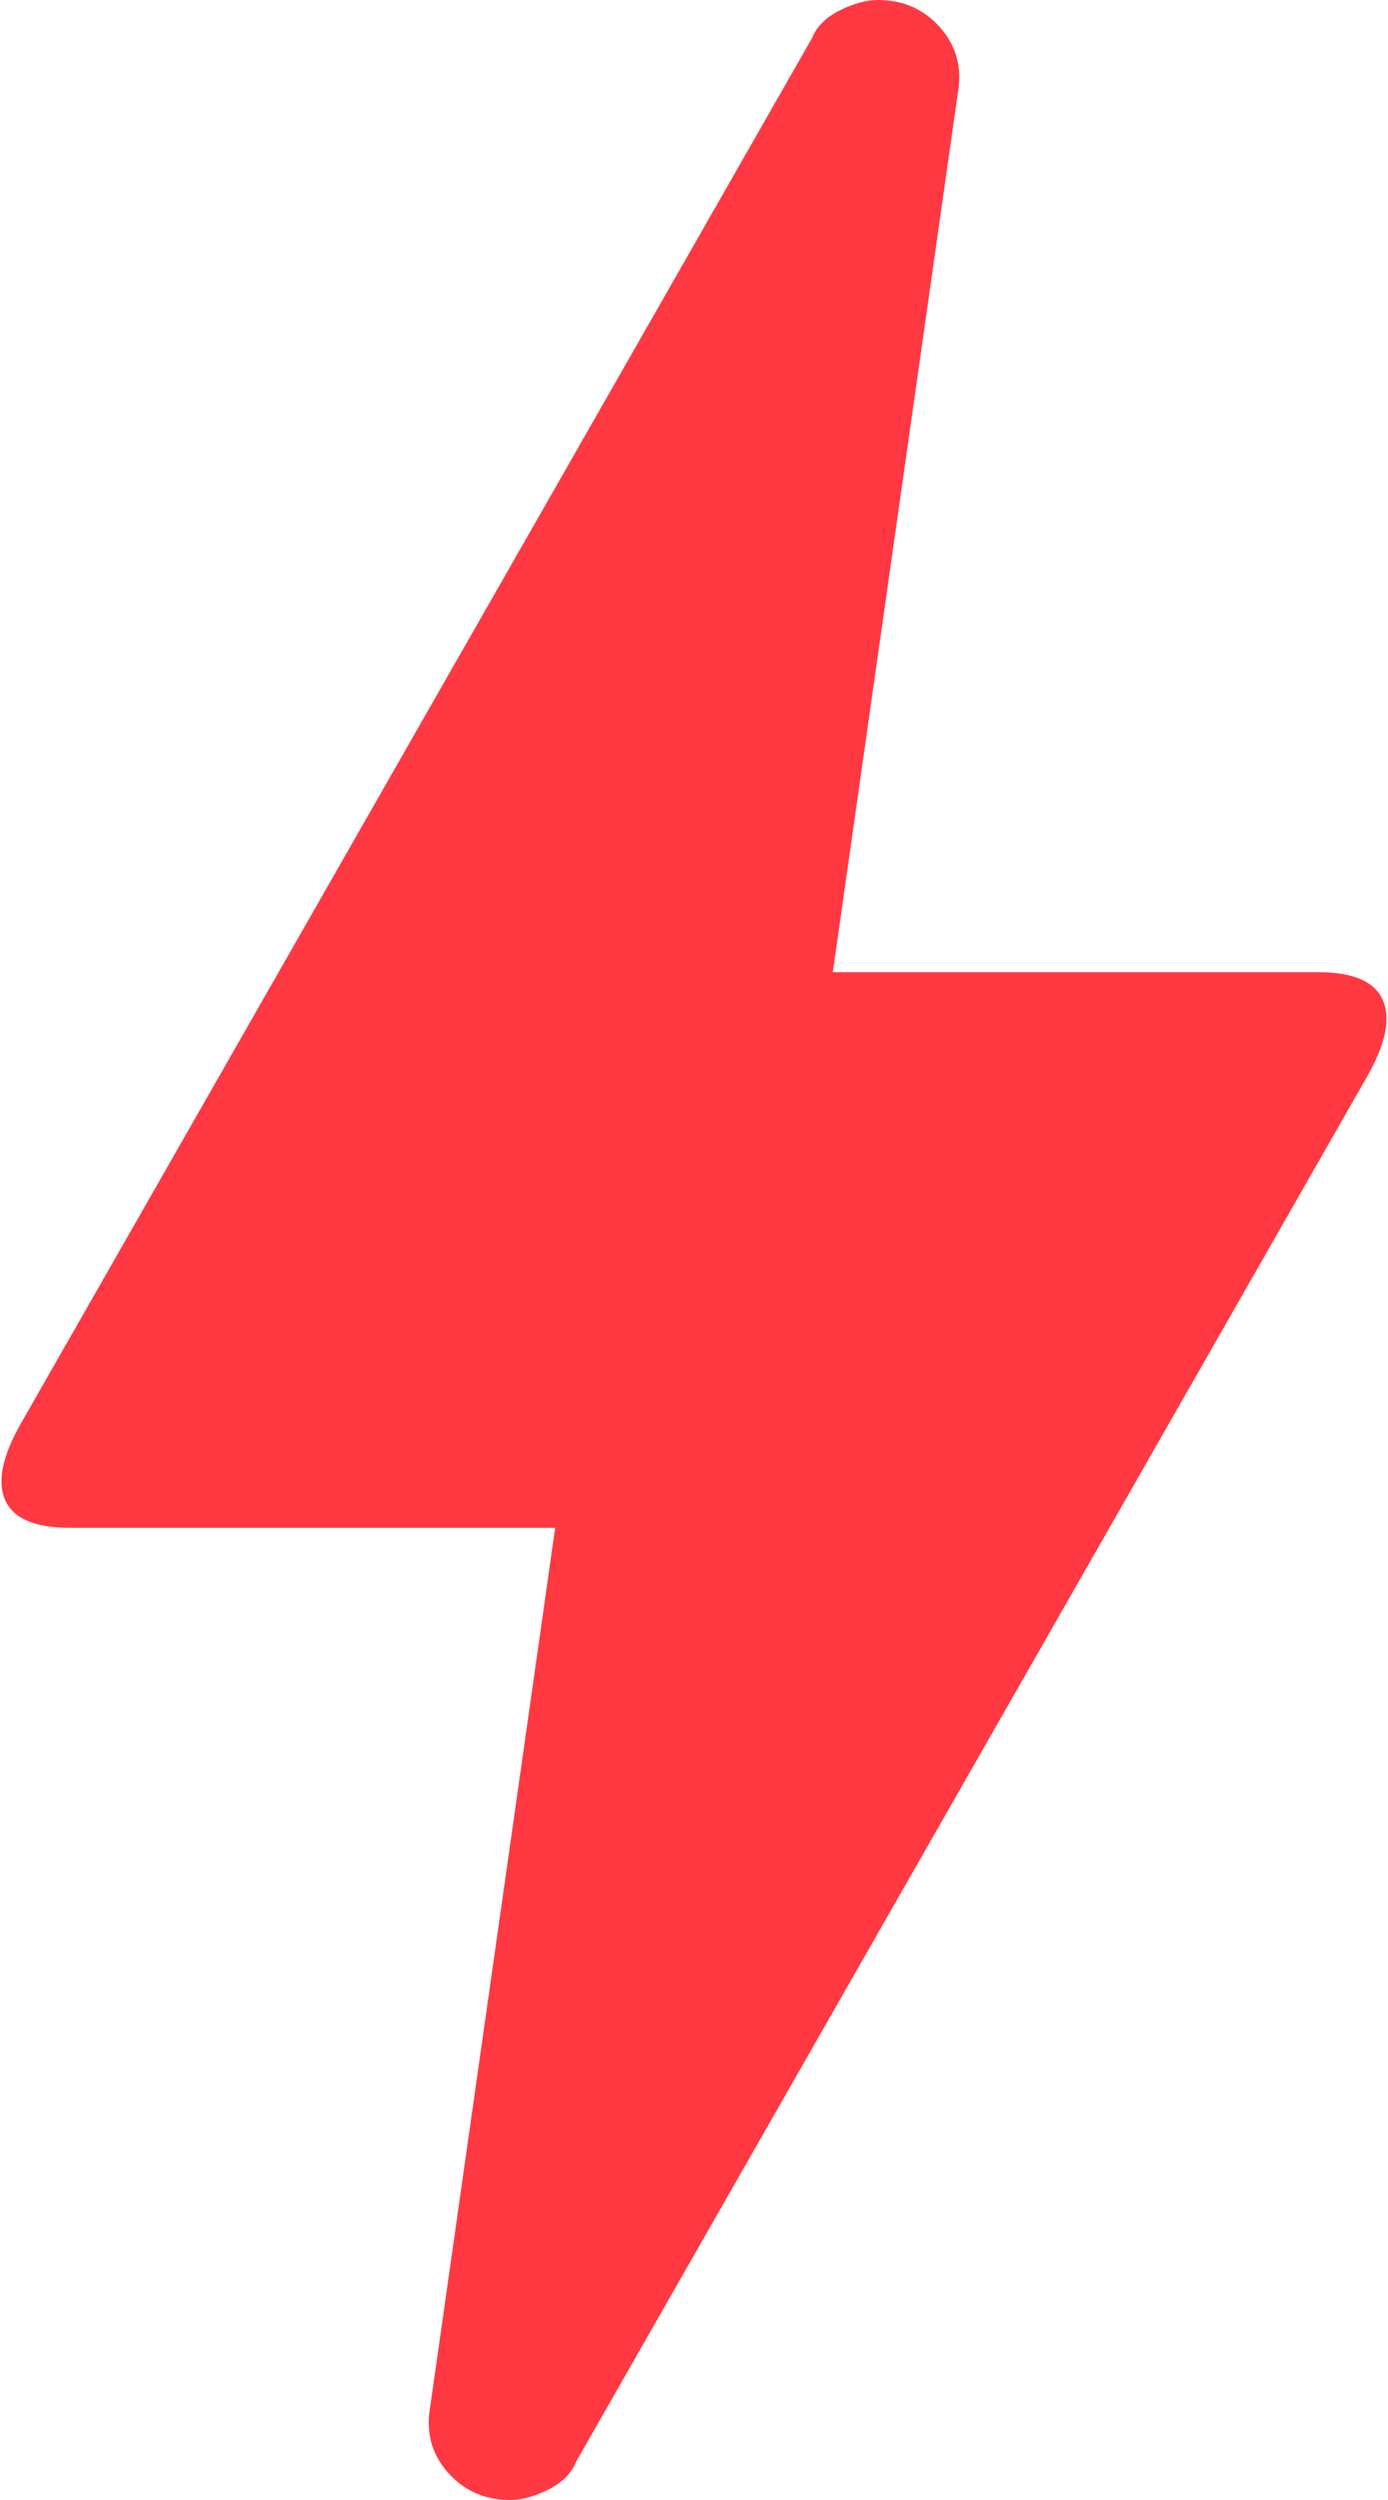 <svg width="10" height="18" viewBox="0 0 10 18" fill="none" xmlns="http://www.w3.org/2000/svg">
<path d="M3.675 18C3.492 18 3.342 17.933 3.225 17.8C3.108 17.667 3.067 17.508 3.1 17.325L4 11H0.5C0.25 11 0.096 10.933 0.037 10.8C-0.021 10.667 0.017 10.483 0.15 10.25L5.85 0.275C5.883 0.192 5.95 0.125 6.05 0.075C6.15 0.025 6.242 0 6.325 0C6.508 0 6.658 0.067 6.775 0.2C6.892 0.333 6.933 0.492 6.9 0.675L6 7H9.5C9.75 7 9.904 7.067 9.962 7.2C10.021 7.333 9.983 7.517 9.85 7.75L4.15 17.725C4.117 17.808 4.05 17.875 3.95 17.925C3.85 17.975 3.758 18 3.675 18Z" fill="#FF3841"/>
</svg>
